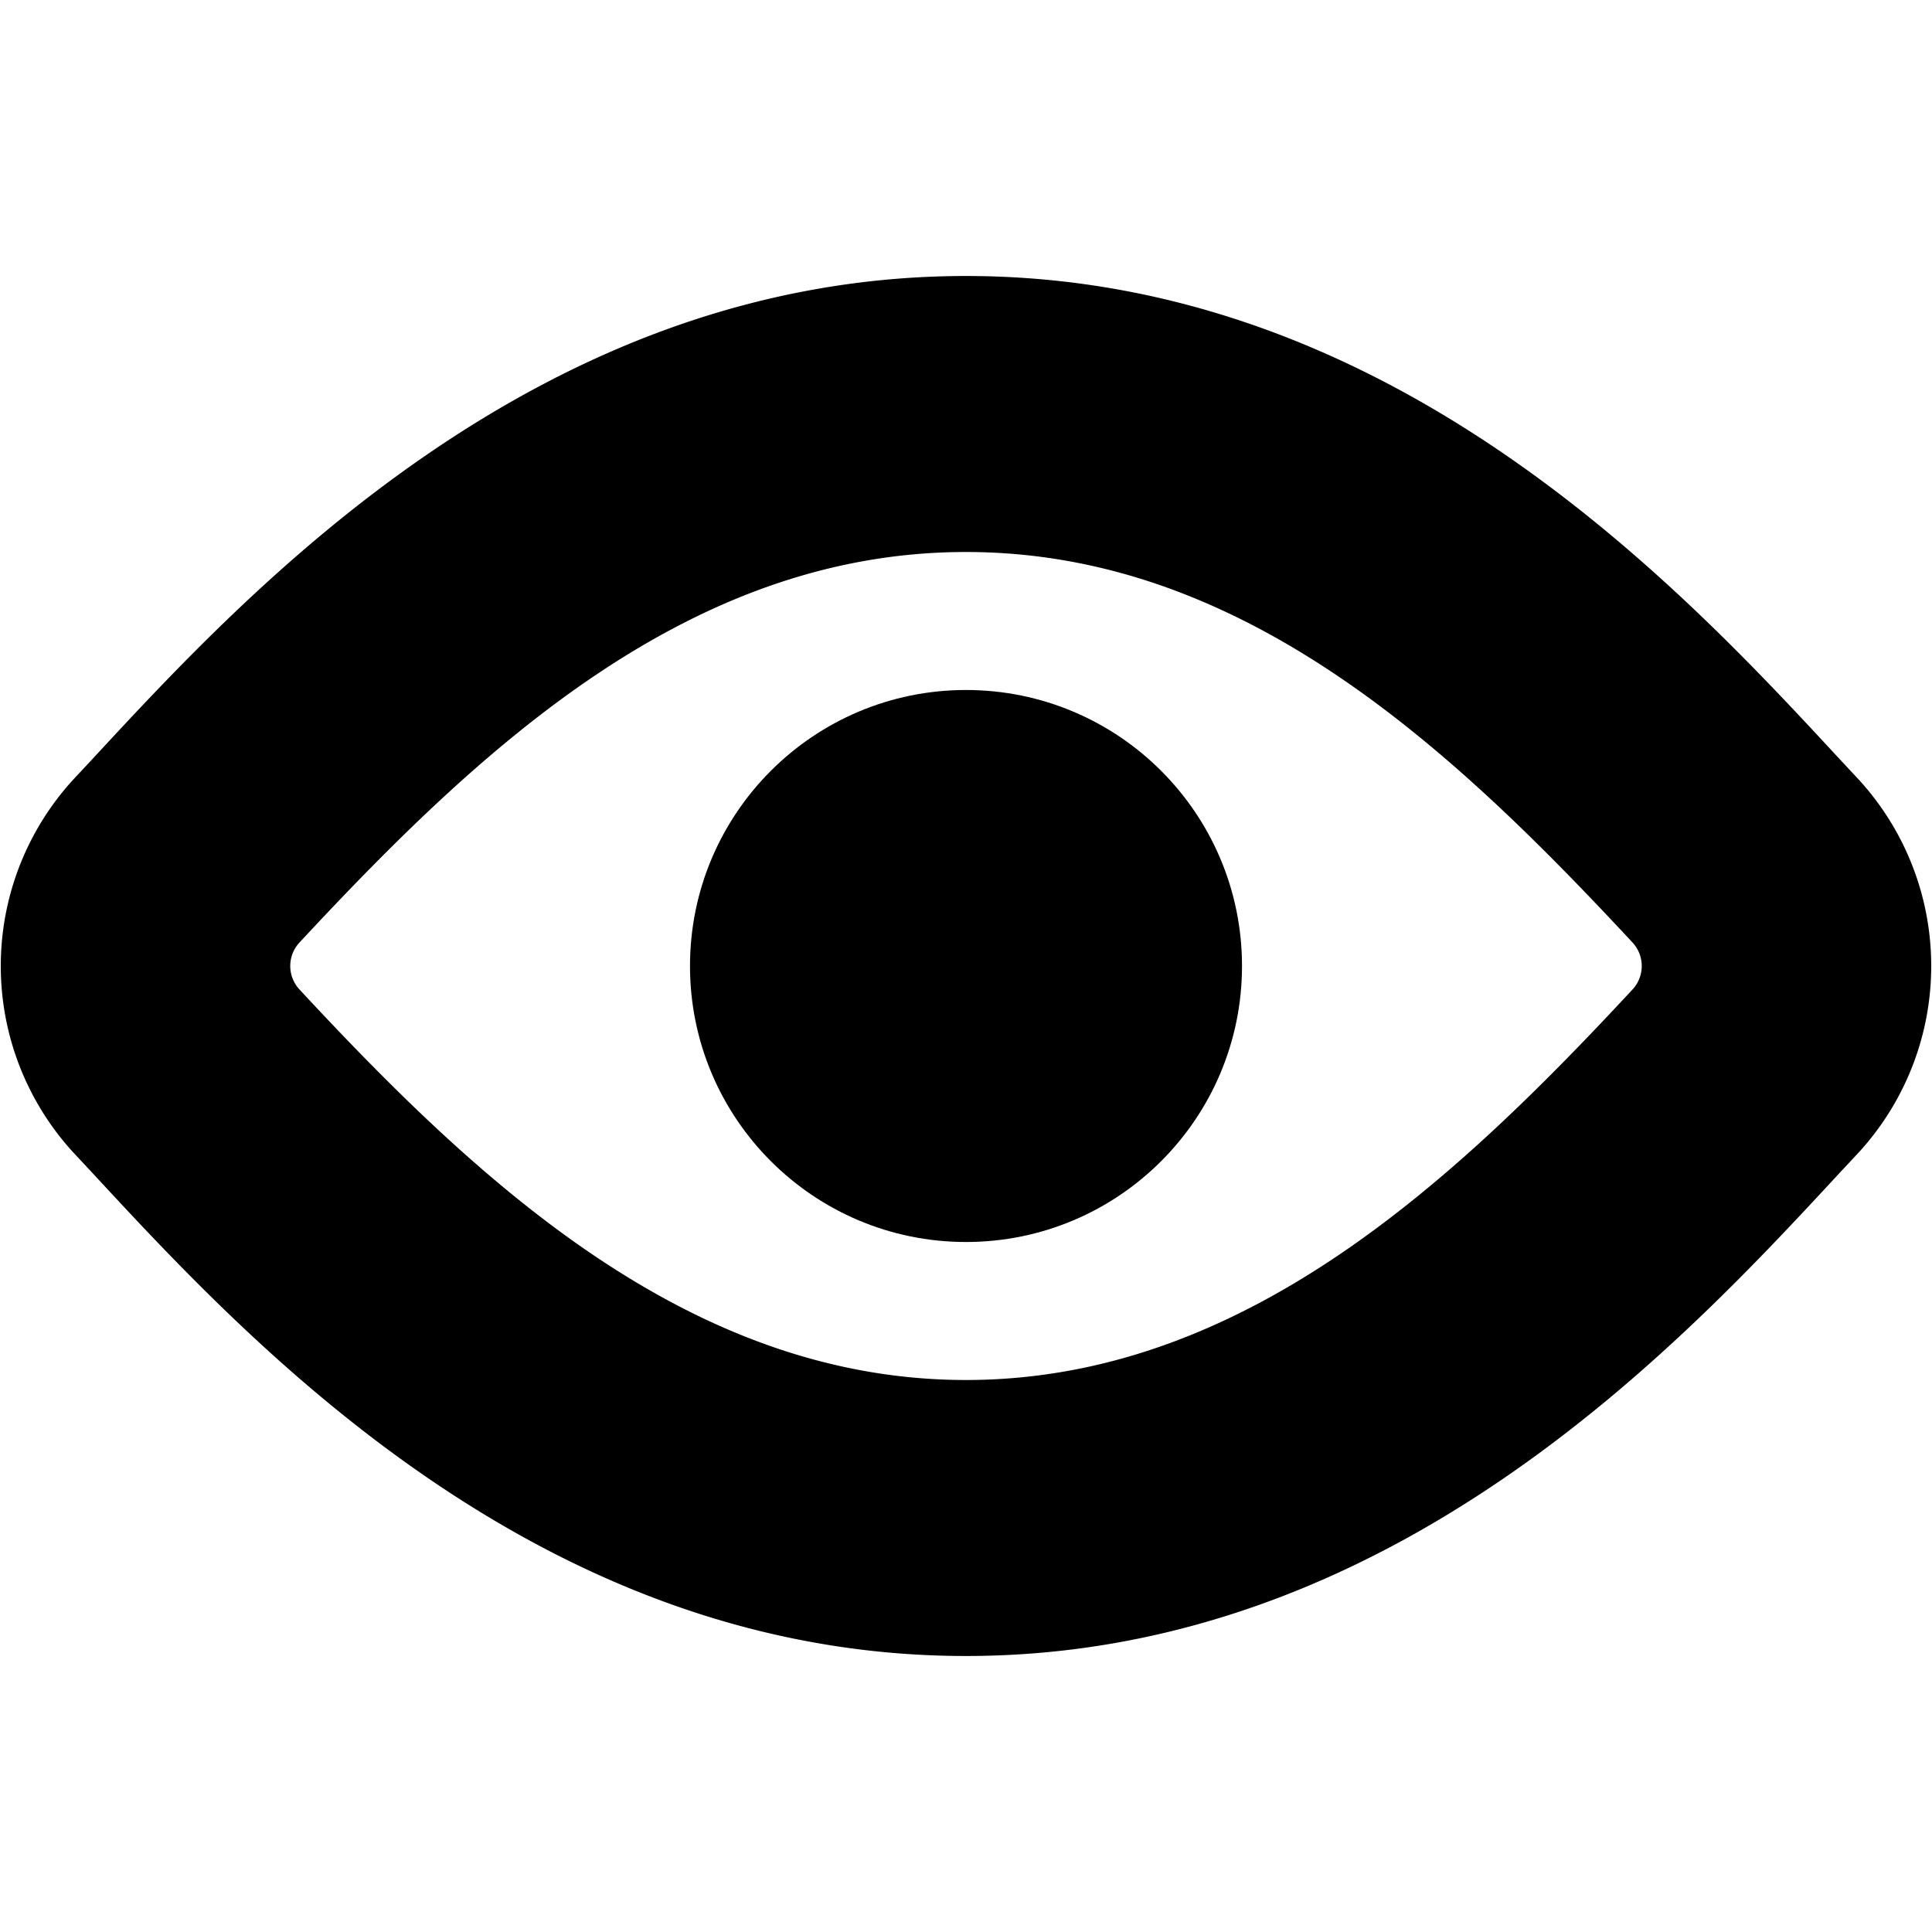 <svg xmlns="http://www.w3.org/2000/svg" viewBox="0 0 14 14">
  <g>
    <circle cx="7" cy="7" r="2" style="fill: #000001"/>
    <path d="M13.47,5.65l-.14-.15C12.2,4.28,10.1,2,7,2S1.8,4.28.67,5.5l-.14.15a2,2,0,0,0,0,2.7l.14.15C1.8,9.72,3.9,12,7,12s5.2-2.28,6.33-3.5l.14-.15A2,2,0,0,0,13.47,5.65ZM11.83,7.17C10.53,8.57,9,10,7,10S3.47,8.57,2.17,7.17a.25.25,0,0,1,0-.34C3.49,5.41,5,4,7,4s3.51,1.41,4.83,2.83A.25.25,0,0,1,11.83,7.17Z" style="fill: #000001"/>
  </g>
</svg>
